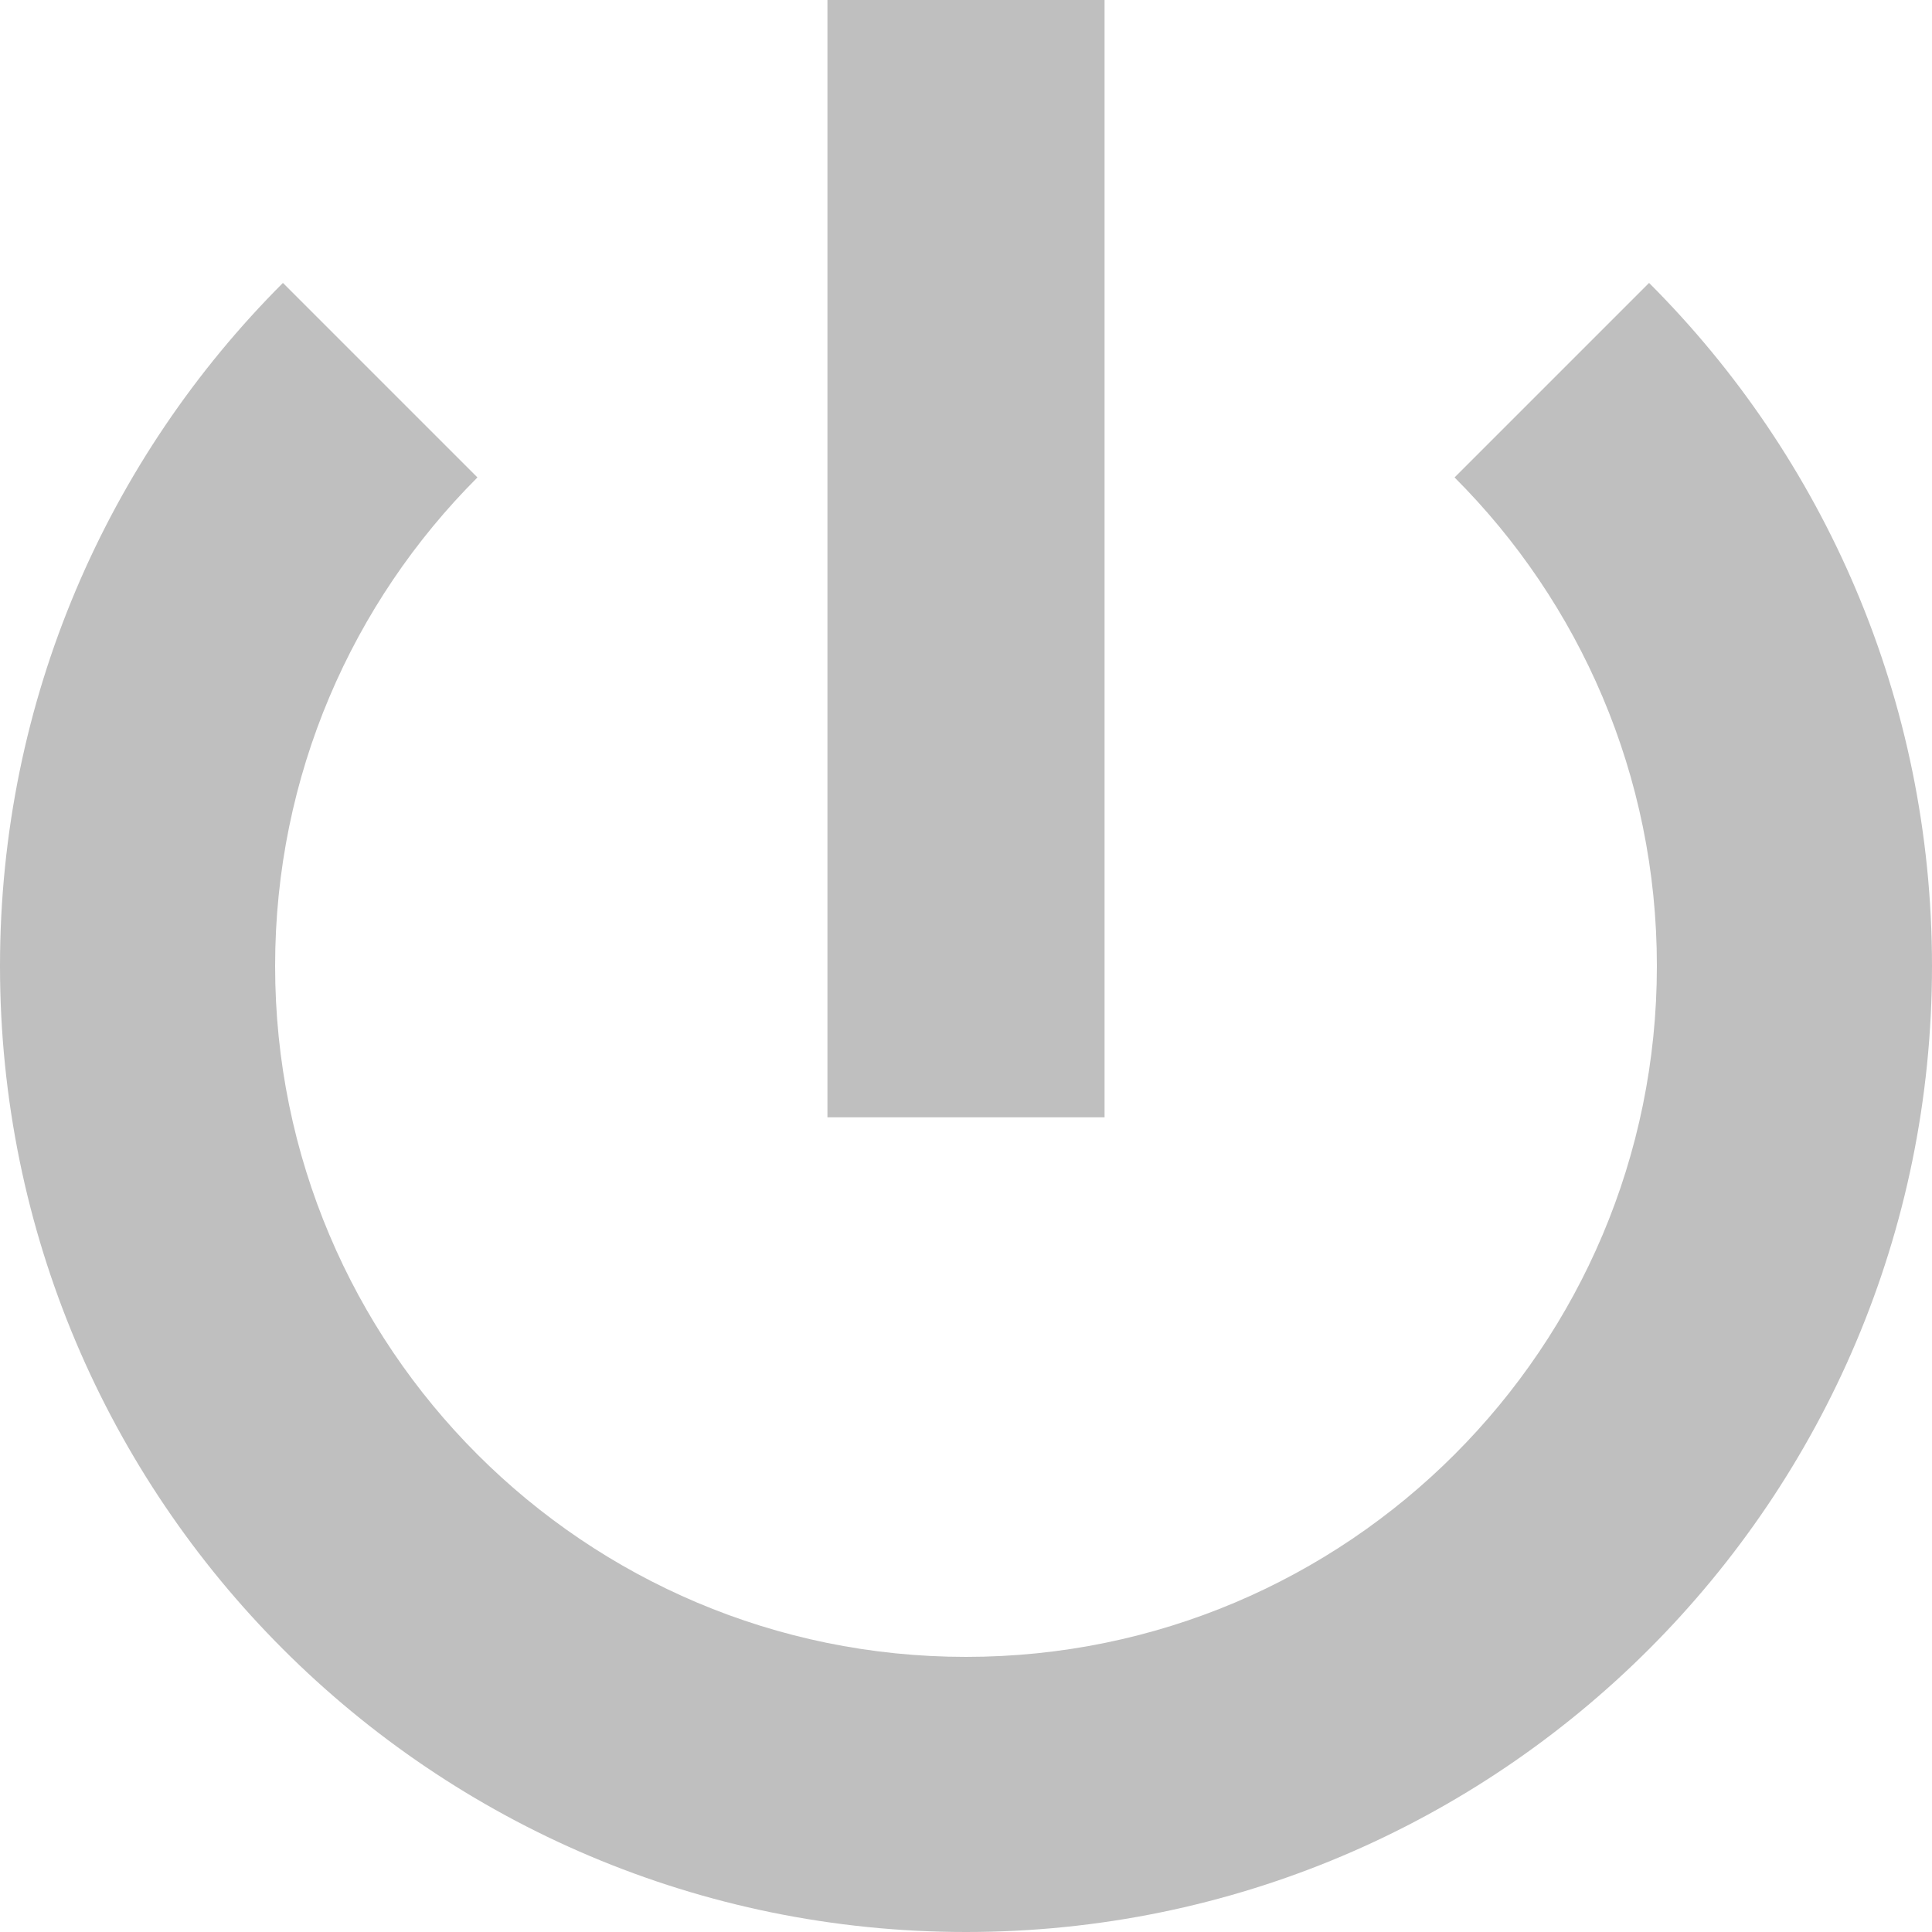 <svg width="25" height="25" viewBox="0 0 25 25" fill="none" xmlns="http://www.w3.org/2000/svg">
<path d="M10.707 0V14.458H14.293V0H10.707ZM3.661 3.661C1.399 5.923 0 9.048 0 12.5C0 19.404 5.596 25 12.5 25C19.404 25 25 19.404 25 12.5C25 9.048 23.602 5.923 21.339 3.661L18.822 6.178C20.44 7.796 21.44 10.031 21.44 12.5C21.44 17.437 17.437 21.44 12.5 21.44C7.563 21.44 3.56 17.437 3.56 12.5C3.56 10.031 4.56 7.796 6.178 6.178L3.661 3.661Z" fill="#BFBFBF"/>
</svg>
